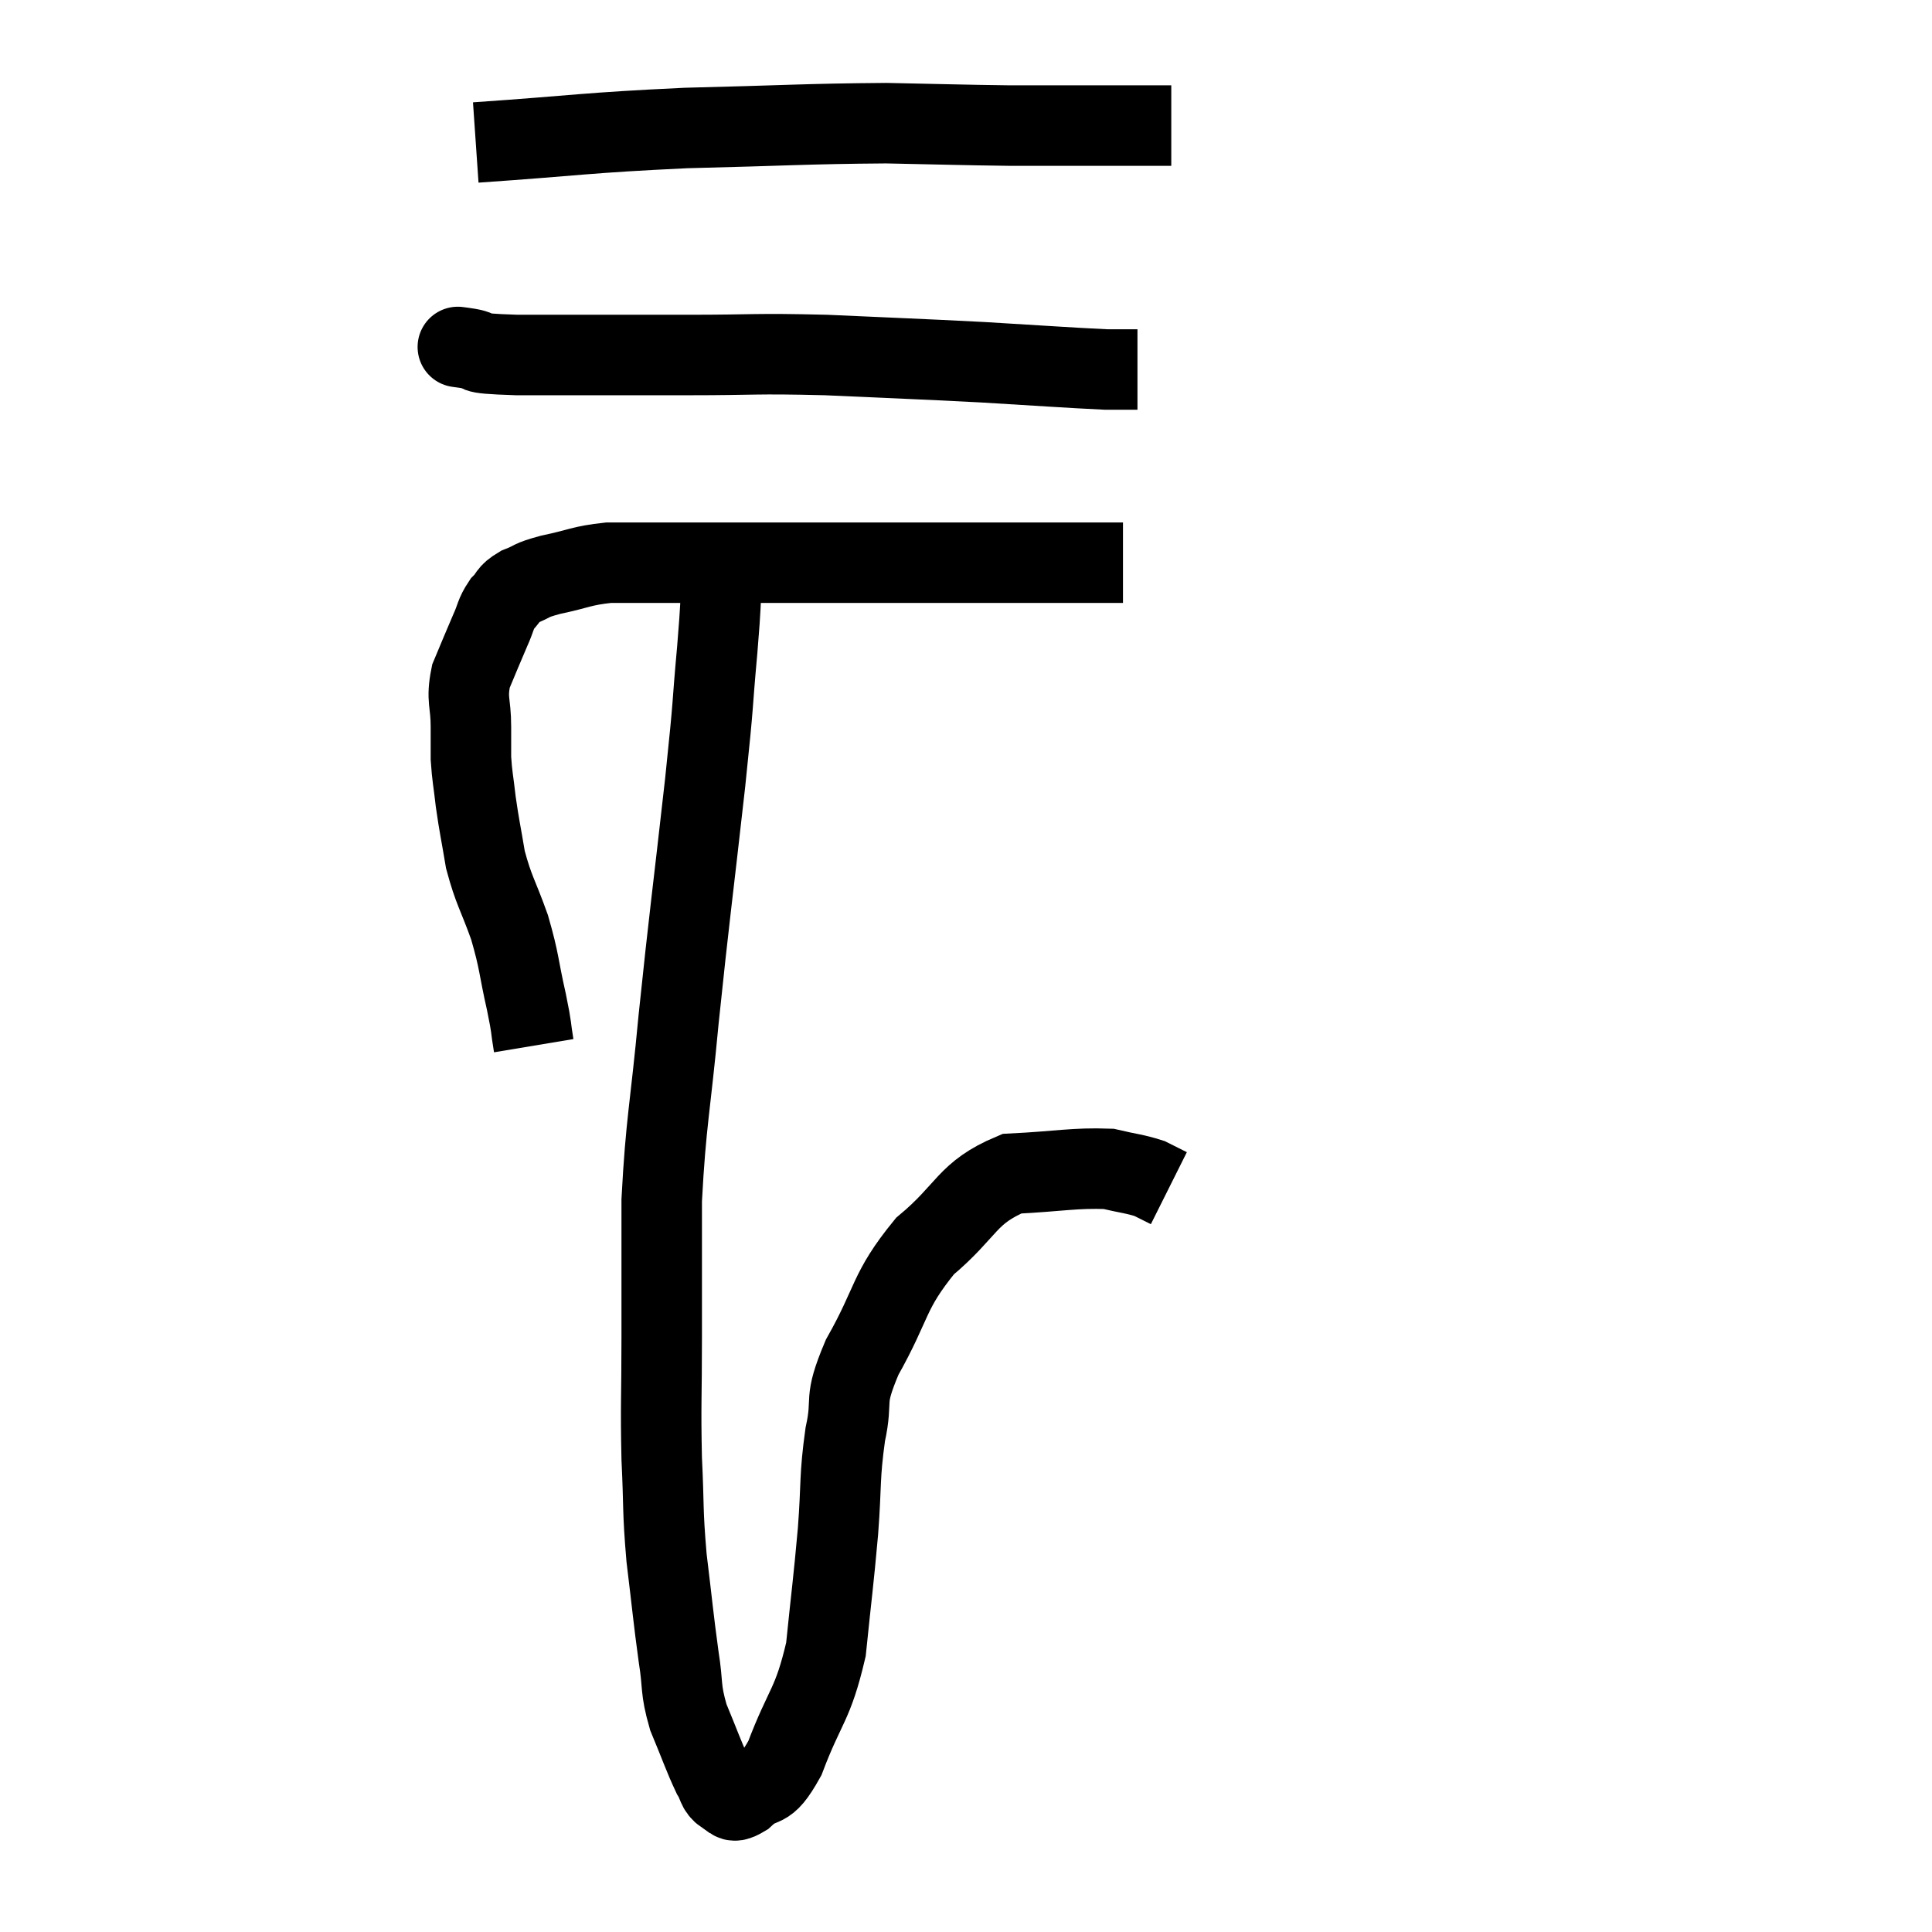 <svg width="48" height="48" viewBox="0 0 48 48" xmlns="http://www.w3.org/2000/svg"><path d="M 13.26 25.98 C 13.17 25.44, 13.23 25.635, 13.08 24.9 C 12.87 23.97, 12.915 23.925, 12.66 23.04 C 12.36 22.2, 12.27 22.14, 12.06 21.36 C 11.94 20.64, 11.91 20.55, 11.82 19.92 C 11.76 19.38, 11.73 19.305, 11.7 18.84 C 11.7 18.45, 11.7 18.57, 11.7 18.06 C 11.7 17.43, 11.58 17.4, 11.7 16.8 C 11.94 16.23, 11.985 16.11, 12.18 15.66 C 12.33 15.33, 12.3 15.27, 12.48 15 C 12.69 14.79, 12.6 14.76, 12.9 14.58 C 13.29 14.43, 13.125 14.43, 13.68 14.28 C 14.4 14.13, 14.43 14.055, 15.12 13.98 C 15.78 13.98, 15.585 13.98, 16.44 13.98 C 17.49 13.98, 17.31 13.98, 18.54 13.98 C 19.95 13.98, 19.965 13.98, 21.36 13.98 C 22.74 13.98, 22.845 13.98, 24.12 13.98 C 25.29 13.98, 25.515 13.98, 26.46 13.98 L 27.9 13.98" fill="none" stroke="black" stroke-width="2"></path><path d="M 11.52 8.64 C 11.52 8.64, 11.19 8.595, 11.52 8.64 C 12.18 8.73, 11.445 8.775, 12.84 8.82 C 14.97 8.82, 15.18 8.82, 17.1 8.82 C 18.81 8.82, 18.69 8.775, 20.52 8.82 C 22.47 8.91, 22.68 8.91, 24.42 9 C 25.95 9.09, 26.52 9.135, 27.48 9.18 C 27.87 9.18, 28.065 9.18, 28.26 9.18 L 28.26 9.18" fill="none" stroke="black" stroke-width="2"></path><path d="M 11.82 3.54 C 14.43 3.36, 14.49 3.3, 17.04 3.18 C 19.53 3.12, 20.01 3.075, 22.02 3.06 C 23.55 3.09, 23.88 3.105, 25.08 3.12 C 25.95 3.12, 25.86 3.12, 26.82 3.12 C 27.87 3.12, 28.35 3.12, 28.92 3.12 L 29.1 3.12" fill="none" stroke="black" stroke-width="2"></path><path d="M 18.06 13.2 C 18 13.74, 18 13.545, 17.94 14.28 C 17.88 15.21, 17.925 14.85, 17.82 16.14 C 17.67 17.79, 17.76 17.145, 17.52 19.44 C 17.19 22.38, 17.13 22.725, 16.86 25.32 C 16.65 27.57, 16.545 27.84, 16.44 29.82 C 16.44 31.53, 16.44 31.635, 16.44 33.24 C 16.44 34.74, 16.41 34.875, 16.44 36.24 C 16.5 37.47, 16.455 37.47, 16.56 38.7 C 16.71 39.93, 16.725 40.17, 16.86 41.16 C 16.98 41.91, 16.89 41.925, 17.1 42.66 C 17.4 43.38, 17.475 43.62, 17.7 44.1 C 17.85 44.34, 17.805 44.445, 18 44.58 C 18.24 44.61, 18.105 44.865, 18.48 44.64 C 18.99 44.16, 18.99 44.595, 19.5 43.68 C 20.01 42.33, 20.19 42.39, 20.52 40.98 C 20.67 39.51, 20.7 39.375, 20.82 38.04 C 20.91 36.84, 20.85 36.72, 21 35.64 C 21.21 34.68, 20.925 34.89, 21.42 33.72 C 22.2 32.34, 22.05 32.1, 22.98 30.96 C 24.06 30.06, 24 29.64, 25.14 29.16 C 26.34 29.1, 26.685 29.01, 27.54 29.04 C 28.05 29.16, 28.185 29.16, 28.56 29.28 L 29.04 29.52" fill="none" stroke="black" stroke-width="2"></path></svg>